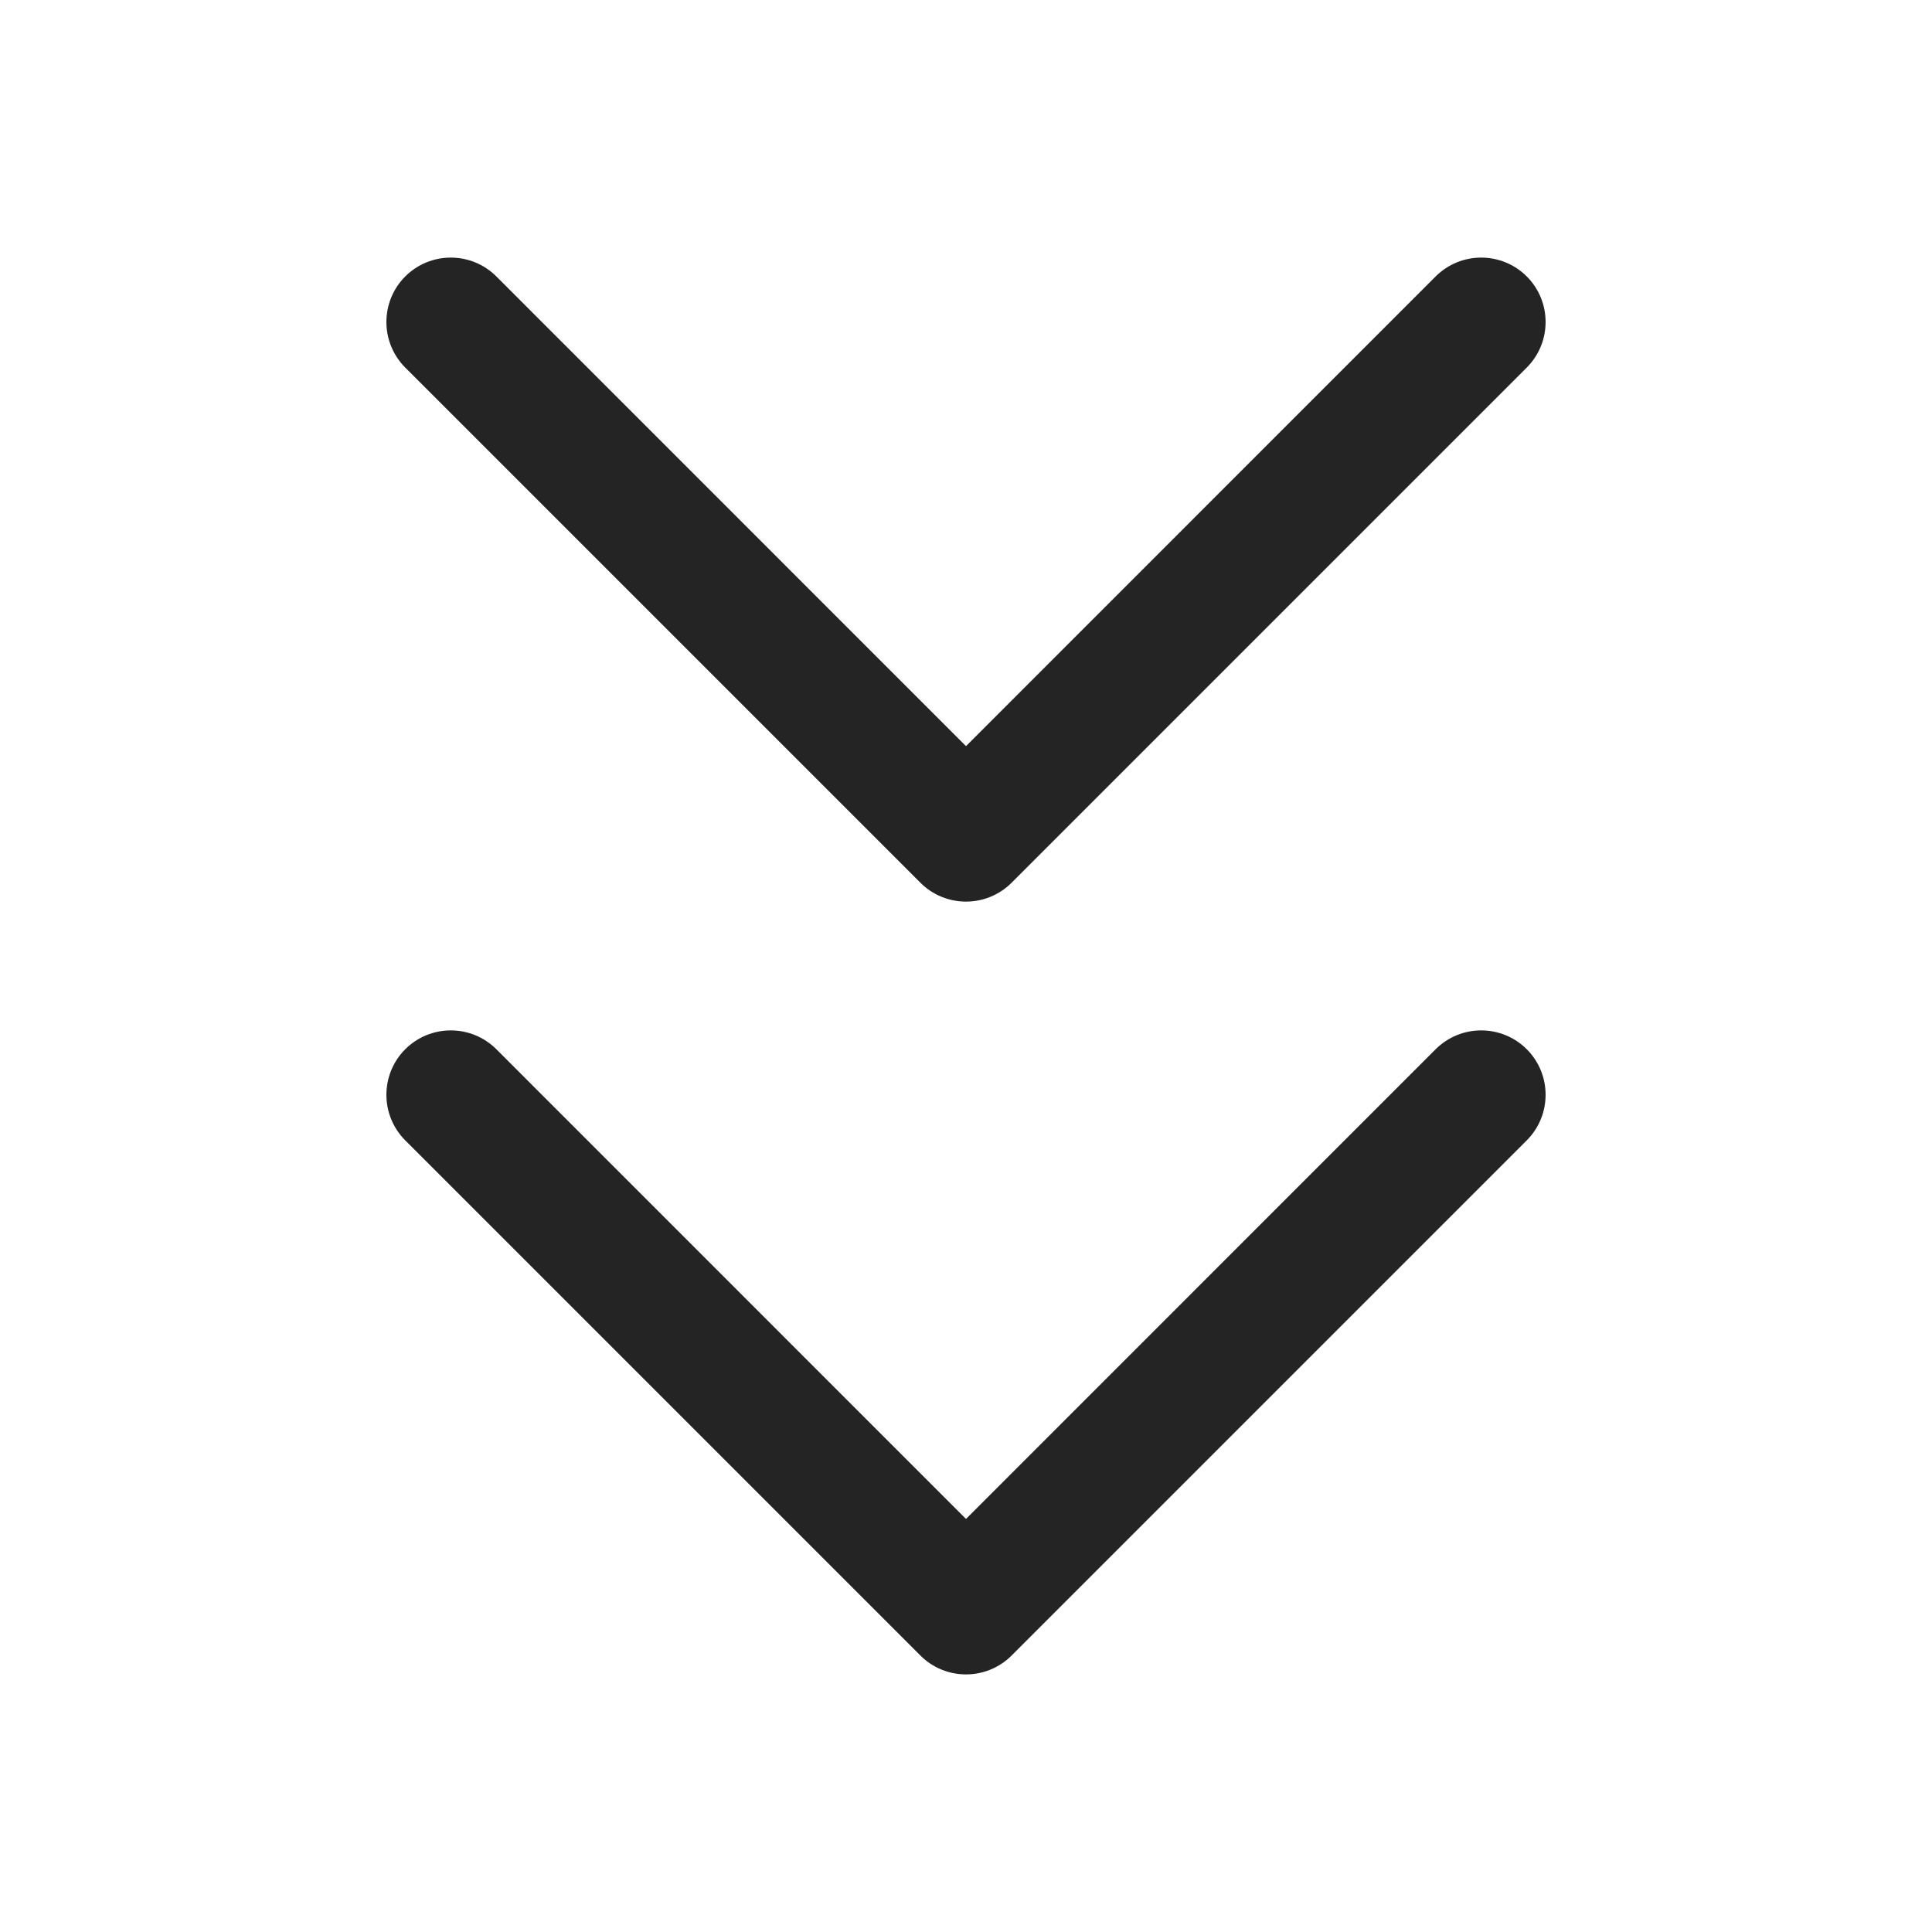 <svg width="24" height="24" viewBox="0 0 24 24" fill="none" xmlns="http://www.w3.org/2000/svg">
<path fill-rule="evenodd" clip-rule="evenodd" d="M6.166 3.434C5.853 3.122 5.347 3.122 5.034 3.434C4.722 3.747 4.722 4.253 5.034 4.566L11.434 10.966C11.747 11.278 12.253 11.278 12.566 10.966L18.966 4.566C19.278 4.253 19.278 3.747 18.966 3.434C18.653 3.122 18.147 3.122 17.834 3.434L12 9.269L6.166 3.434ZM6.166 13.034C5.853 12.722 5.347 12.722 5.034 13.034C4.722 13.347 4.722 13.853 5.034 14.166L11.434 20.566C11.747 20.878 12.253 20.878 12.566 20.566L18.966 14.166C19.278 13.853 19.278 13.347 18.966 13.034C18.653 12.722 18.147 12.722 17.834 13.034L12 18.869L6.166 13.034Z" fill="#242424"/>
</svg>
